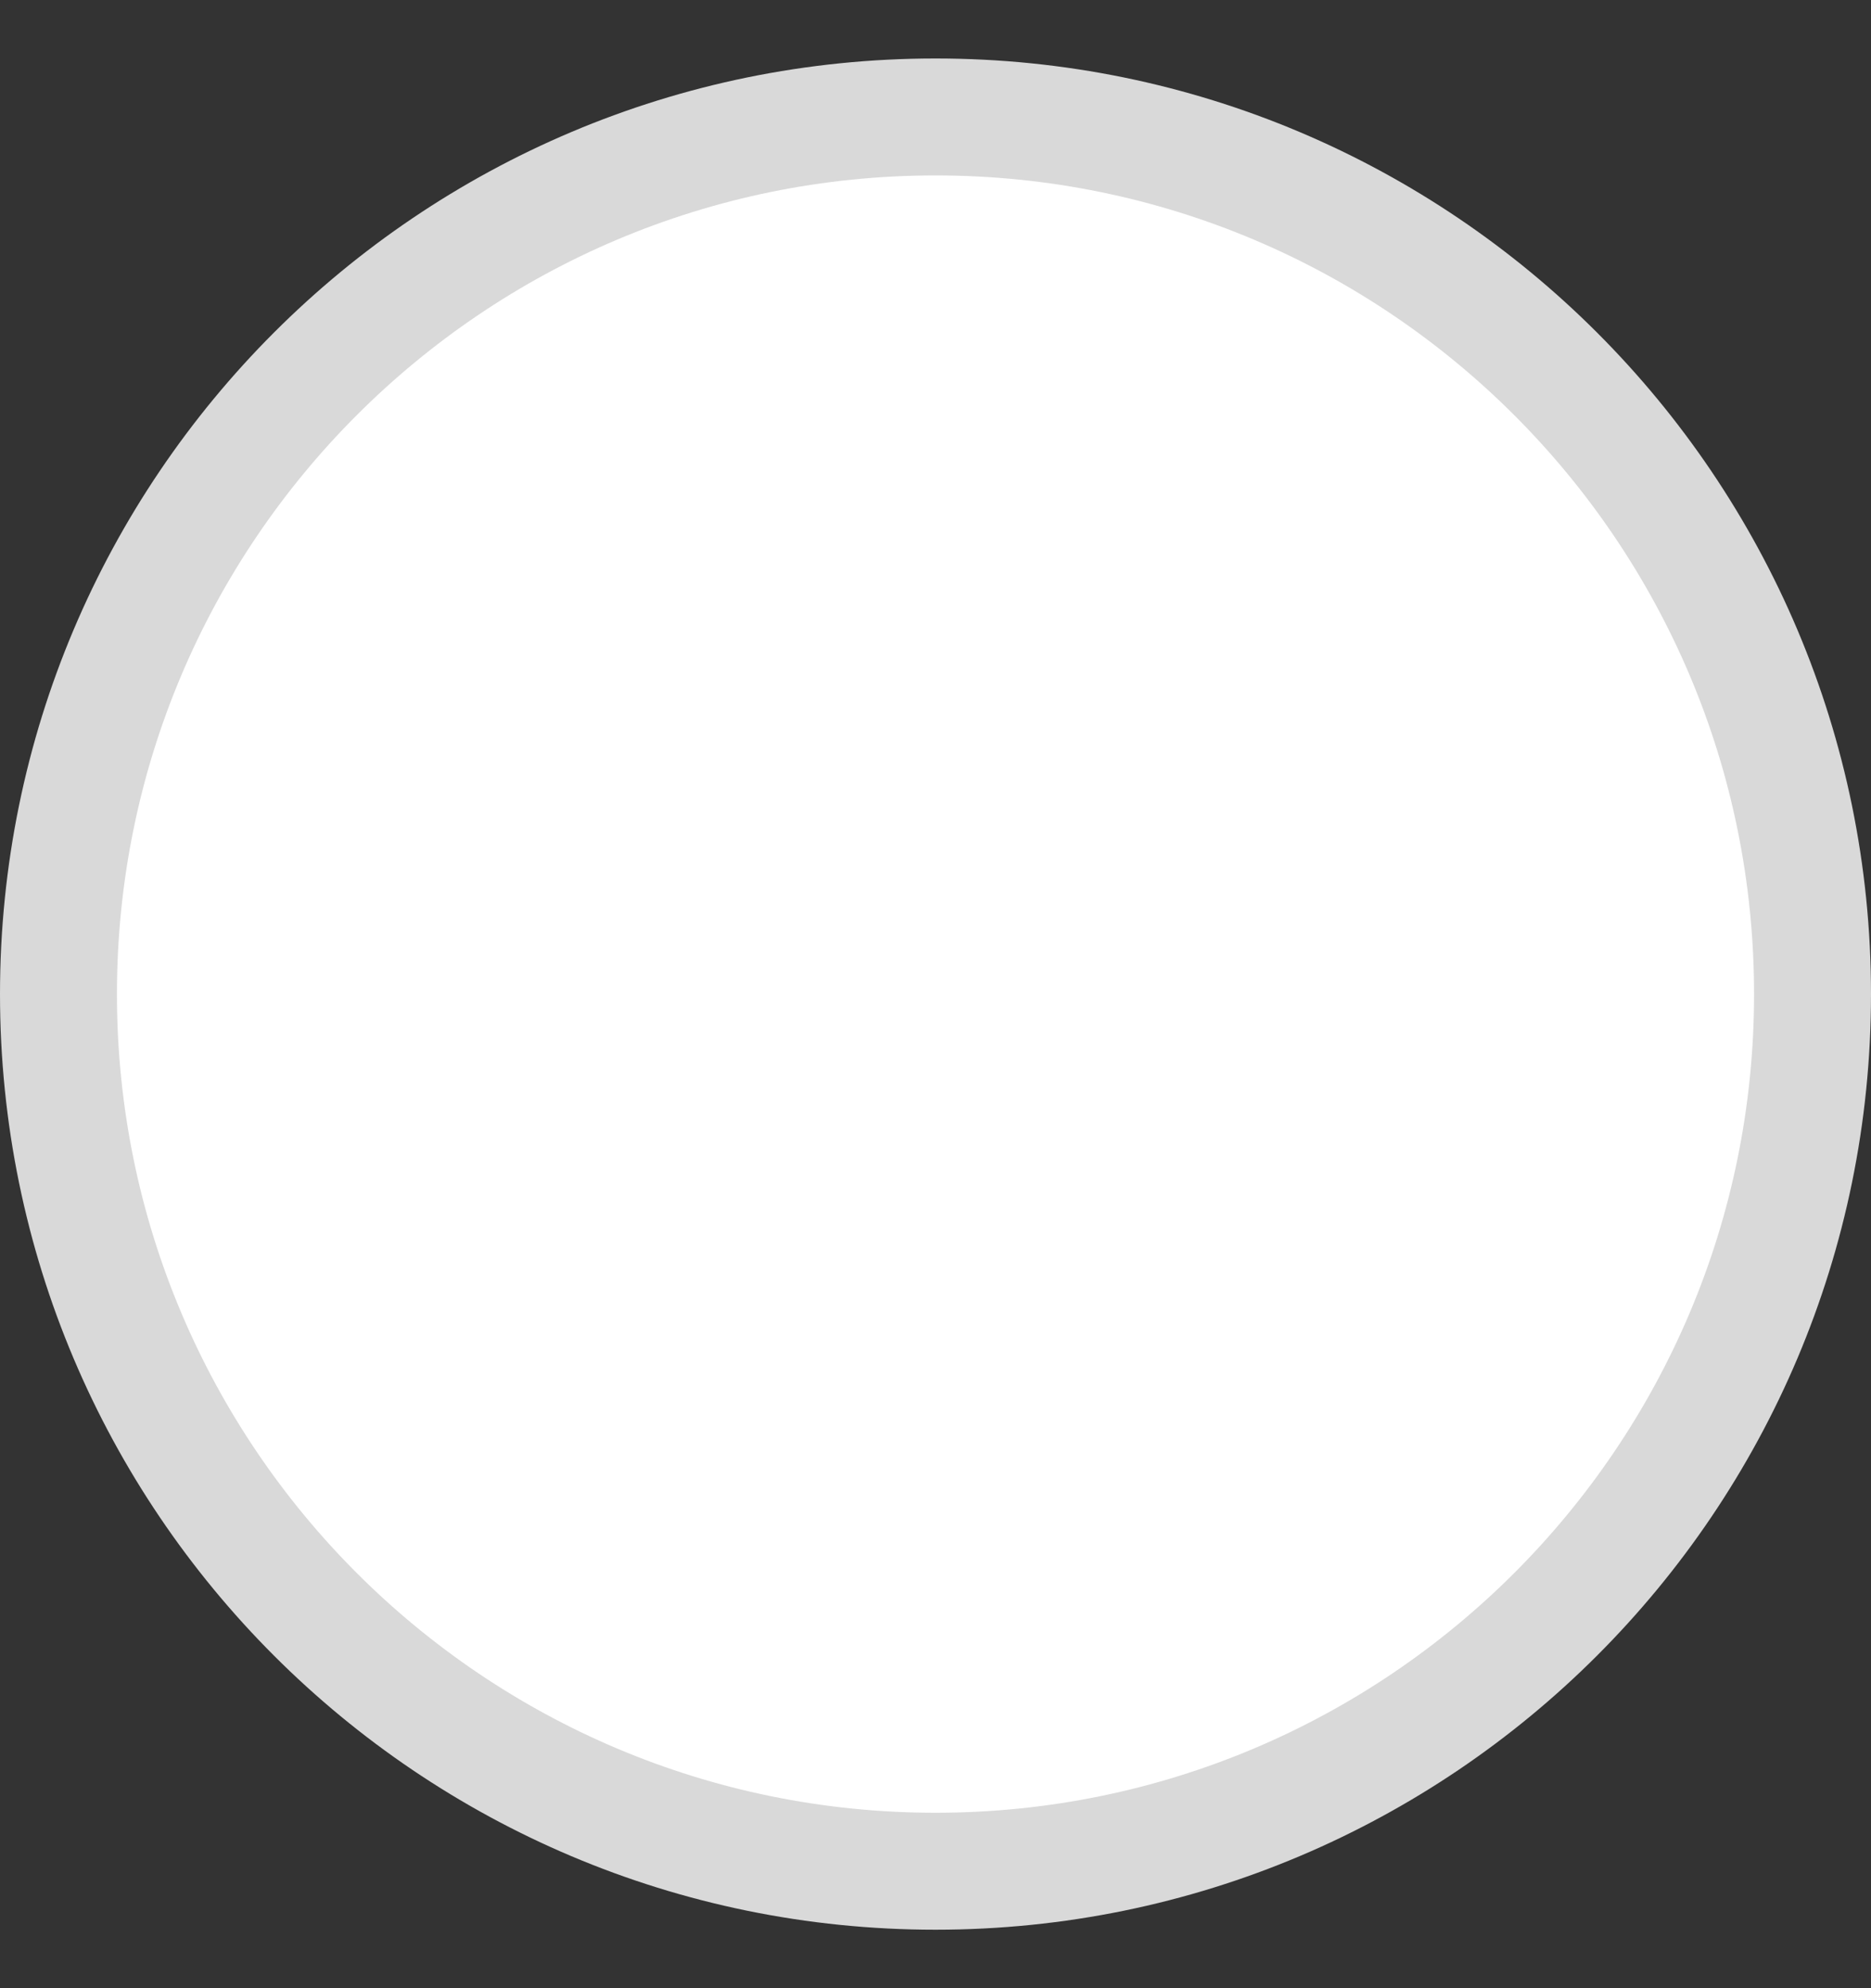 <svg width="16" height="17" viewBox="0 0 16 17" fill="none" xmlns="http://www.w3.org/2000/svg">
<rect x="0" y="0" width="16" height="17" fill="#333333" stroke="none"/>
<path d="M0.5 8.5C0.5 4.358 3.858 1 8 1C12.142 1 15.5 4.358 15.5 8.5C15.5 12.642 12.142 16 8 16C3.858 16 0.5 12.642 0.5 8.5Z" fill="white" stroke="#D9D9D9"/>
</svg>
